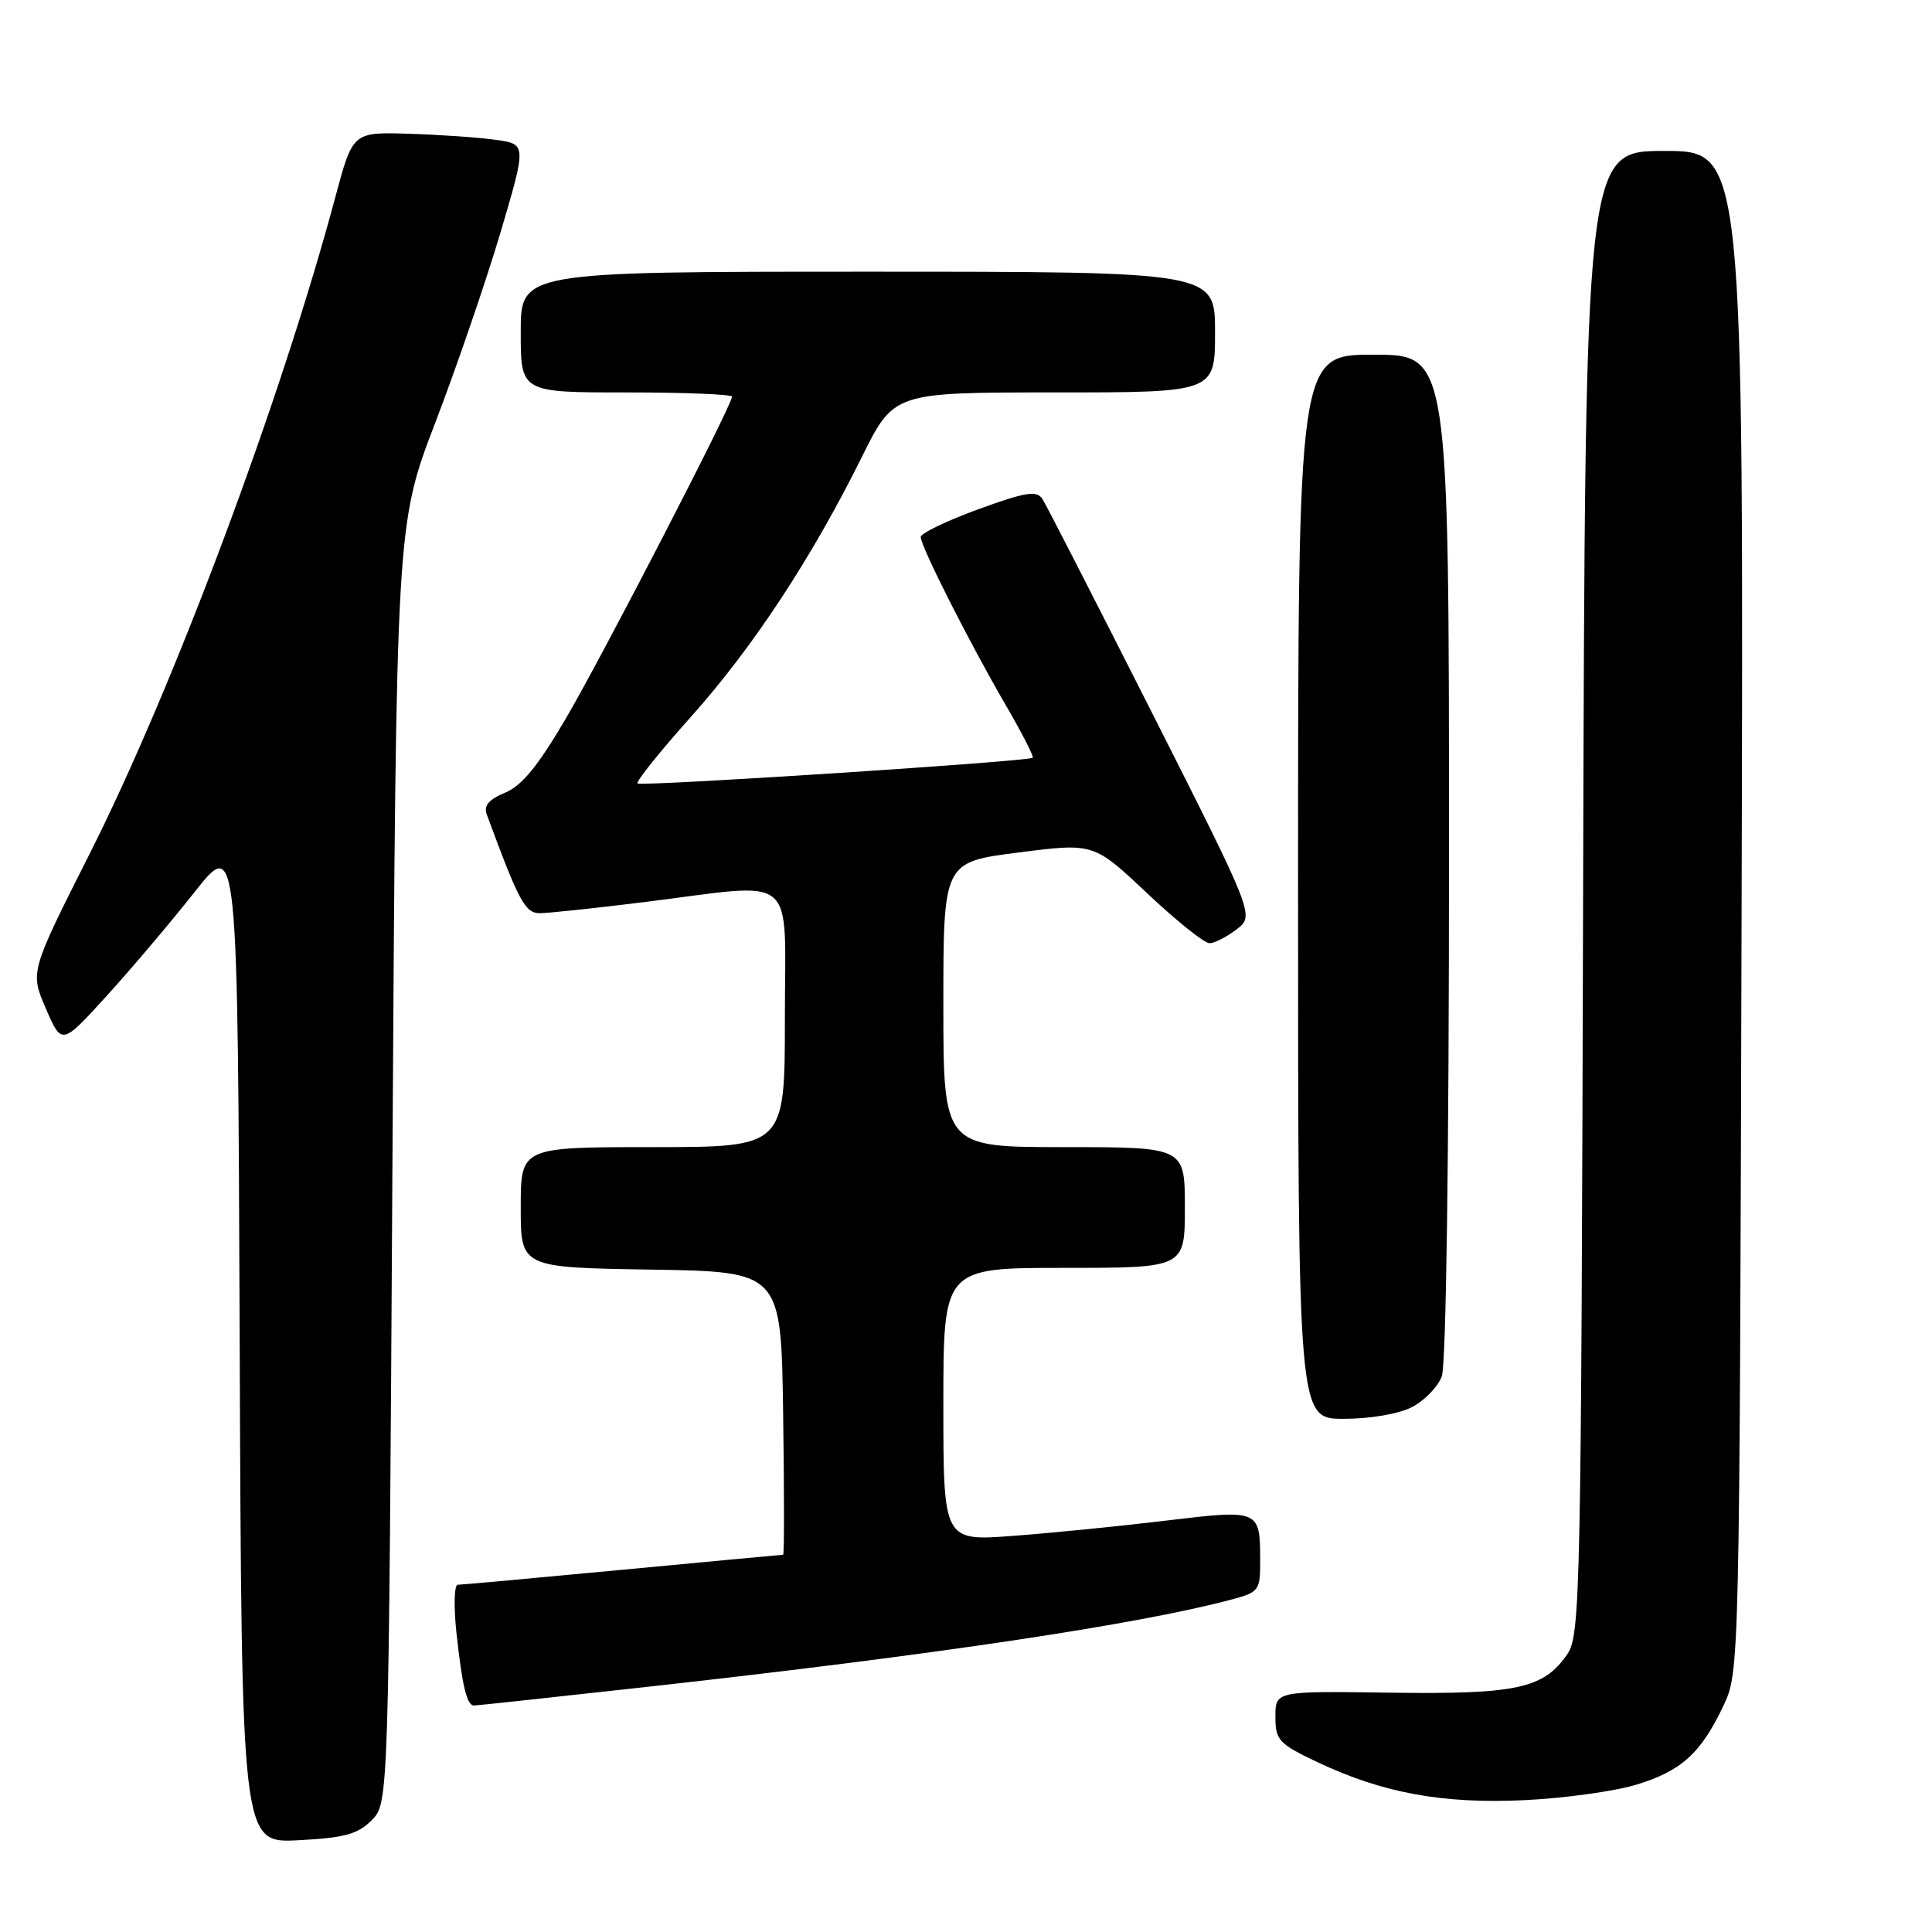 <?xml version="1.0" encoding="UTF-8" standalone="no"?>
<!DOCTYPE svg PUBLIC "-//W3C//DTD SVG 1.1//EN" "http://www.w3.org/Graphics/SVG/1.1/DTD/svg11.dtd" >
<svg xmlns="http://www.w3.org/2000/svg" xmlns:xlink="http://www.w3.org/1999/xlink" version="1.1" viewBox="0 0 256 256">
 <g >
 <path fill="currentColor"
d=" M 49.24 241.20 C 51.50 238.95 51.50 238.95 52.00 154.22 C 52.50 69.50 52.50 69.50 57.68 56.00 C 60.52 48.58 64.41 37.23 66.32 30.80 C 69.78 19.09 69.78 19.09 65.64 18.52 C 63.36 18.20 58.18 17.85 54.12 17.72 C 46.74 17.50 46.74 17.50 44.42 26.17 C 37.19 53.13 22.99 91.10 11.87 113.15 C 3.98 128.79 3.98 128.79 6.08 133.65 C 8.18 138.50 8.18 138.50 14.10 132.00 C 17.35 128.43 22.60 122.23 25.76 118.23 C 31.50 110.97 31.50 110.97 31.76 177.59 C 32.01 244.22 32.01 244.22 39.50 243.84 C 45.63 243.53 47.39 243.05 49.24 241.20 Z  M 216.75 236.50 C 222.77 234.69 225.38 232.33 228.37 226.00 C 230.49 221.52 230.50 221.14 230.77 120.75 C 231.04 20.00 231.04 20.00 220.54 20.00 C 210.04 20.00 210.04 20.00 209.77 118.25 C 209.52 210.93 209.40 216.65 207.70 219.15 C 204.58 223.74 201.01 224.52 184.25 224.29 C 169.00 224.07 169.00 224.07 169.00 227.46 C 169.00 230.60 169.42 231.05 174.62 233.52 C 183.25 237.59 191.15 239.04 202.00 238.53 C 207.22 238.28 213.86 237.37 216.75 236.50 Z  M 86.00 223.49 C 123.89 219.28 150.89 215.24 163.25 211.93 C 166.83 210.97 167.00 210.74 166.98 206.71 C 166.96 200.03 166.89 200.00 154.49 201.49 C 148.45 202.22 139.34 203.13 134.25 203.51 C 125.00 204.21 125.00 204.21 125.00 186.11 C 125.00 168.00 125.00 168.00 141.00 168.00 C 157.00 168.00 157.00 168.00 157.00 160.00 C 157.00 152.00 157.00 152.00 141.00 152.00 C 125.00 152.00 125.00 152.00 125.00 133.11 C 125.00 114.23 125.00 114.23 134.96 112.96 C 144.92 111.69 144.92 111.69 151.98 118.34 C 155.86 122.00 159.59 124.99 160.27 124.98 C 160.95 124.97 162.56 124.14 163.86 123.14 C 166.23 121.32 166.23 121.32 152.63 94.41 C 145.14 79.61 138.62 66.87 138.12 66.11 C 137.36 64.96 135.91 65.19 129.60 67.49 C 125.42 69.02 122.00 70.67 122.00 71.16 C 122.00 72.39 128.42 85.09 133.21 93.33 C 135.39 97.08 137.03 100.27 136.84 100.41 C 136.18 100.91 84.91 104.24 84.48 103.81 C 84.24 103.57 87.44 99.58 91.59 94.94 C 99.76 85.80 107.59 73.90 114.23 60.49 C 118.45 52.00 118.45 52.00 139.72 52.00 C 161.00 52.00 161.00 52.00 161.00 44.00 C 161.00 36.00 161.00 36.00 115.00 36.00 C 69.00 36.00 69.00 36.00 69.00 44.00 C 69.00 52.00 69.00 52.00 83.00 52.00 C 90.70 52.00 97.00 52.25 97.00 52.56 C 97.00 53.67 79.94 86.72 75.02 95.13 C 71.33 101.44 69.16 104.11 66.94 105.03 C 64.80 105.91 64.07 106.76 64.49 107.89 C 68.75 119.46 69.58 121.00 71.53 121.00 C 72.66 121.00 78.96 120.33 85.54 119.51 C 105.99 116.96 104.00 115.29 104.00 135.00 C 104.00 152.00 104.00 152.00 86.50 152.00 C 69.00 152.00 69.00 152.00 69.00 159.98 C 69.00 167.95 69.00 167.95 86.25 168.23 C 103.50 168.50 103.50 168.50 103.77 187.25 C 103.92 197.56 103.92 206.00 103.77 206.01 C 103.62 206.01 94.05 206.91 82.50 208.00 C 70.95 209.09 61.12 209.99 60.65 209.99 C 60.19 210.00 60.11 212.81 60.47 216.25 C 61.25 223.47 61.86 226.00 62.82 225.99 C 63.19 225.99 73.62 224.86 86.00 223.49 Z  M 187.09 186.45 C 188.74 185.60 190.52 183.77 191.04 182.39 C 191.62 180.88 192.00 153.32 192.00 113.43 C 192.00 47.00 192.00 47.00 182.00 47.00 C 172.00 47.00 172.00 47.00 172.00 117.50 C 172.00 188.00 172.00 188.00 178.05 188.00 C 181.55 188.00 185.36 187.35 187.09 186.45 Z "/>
</g>
</svg>